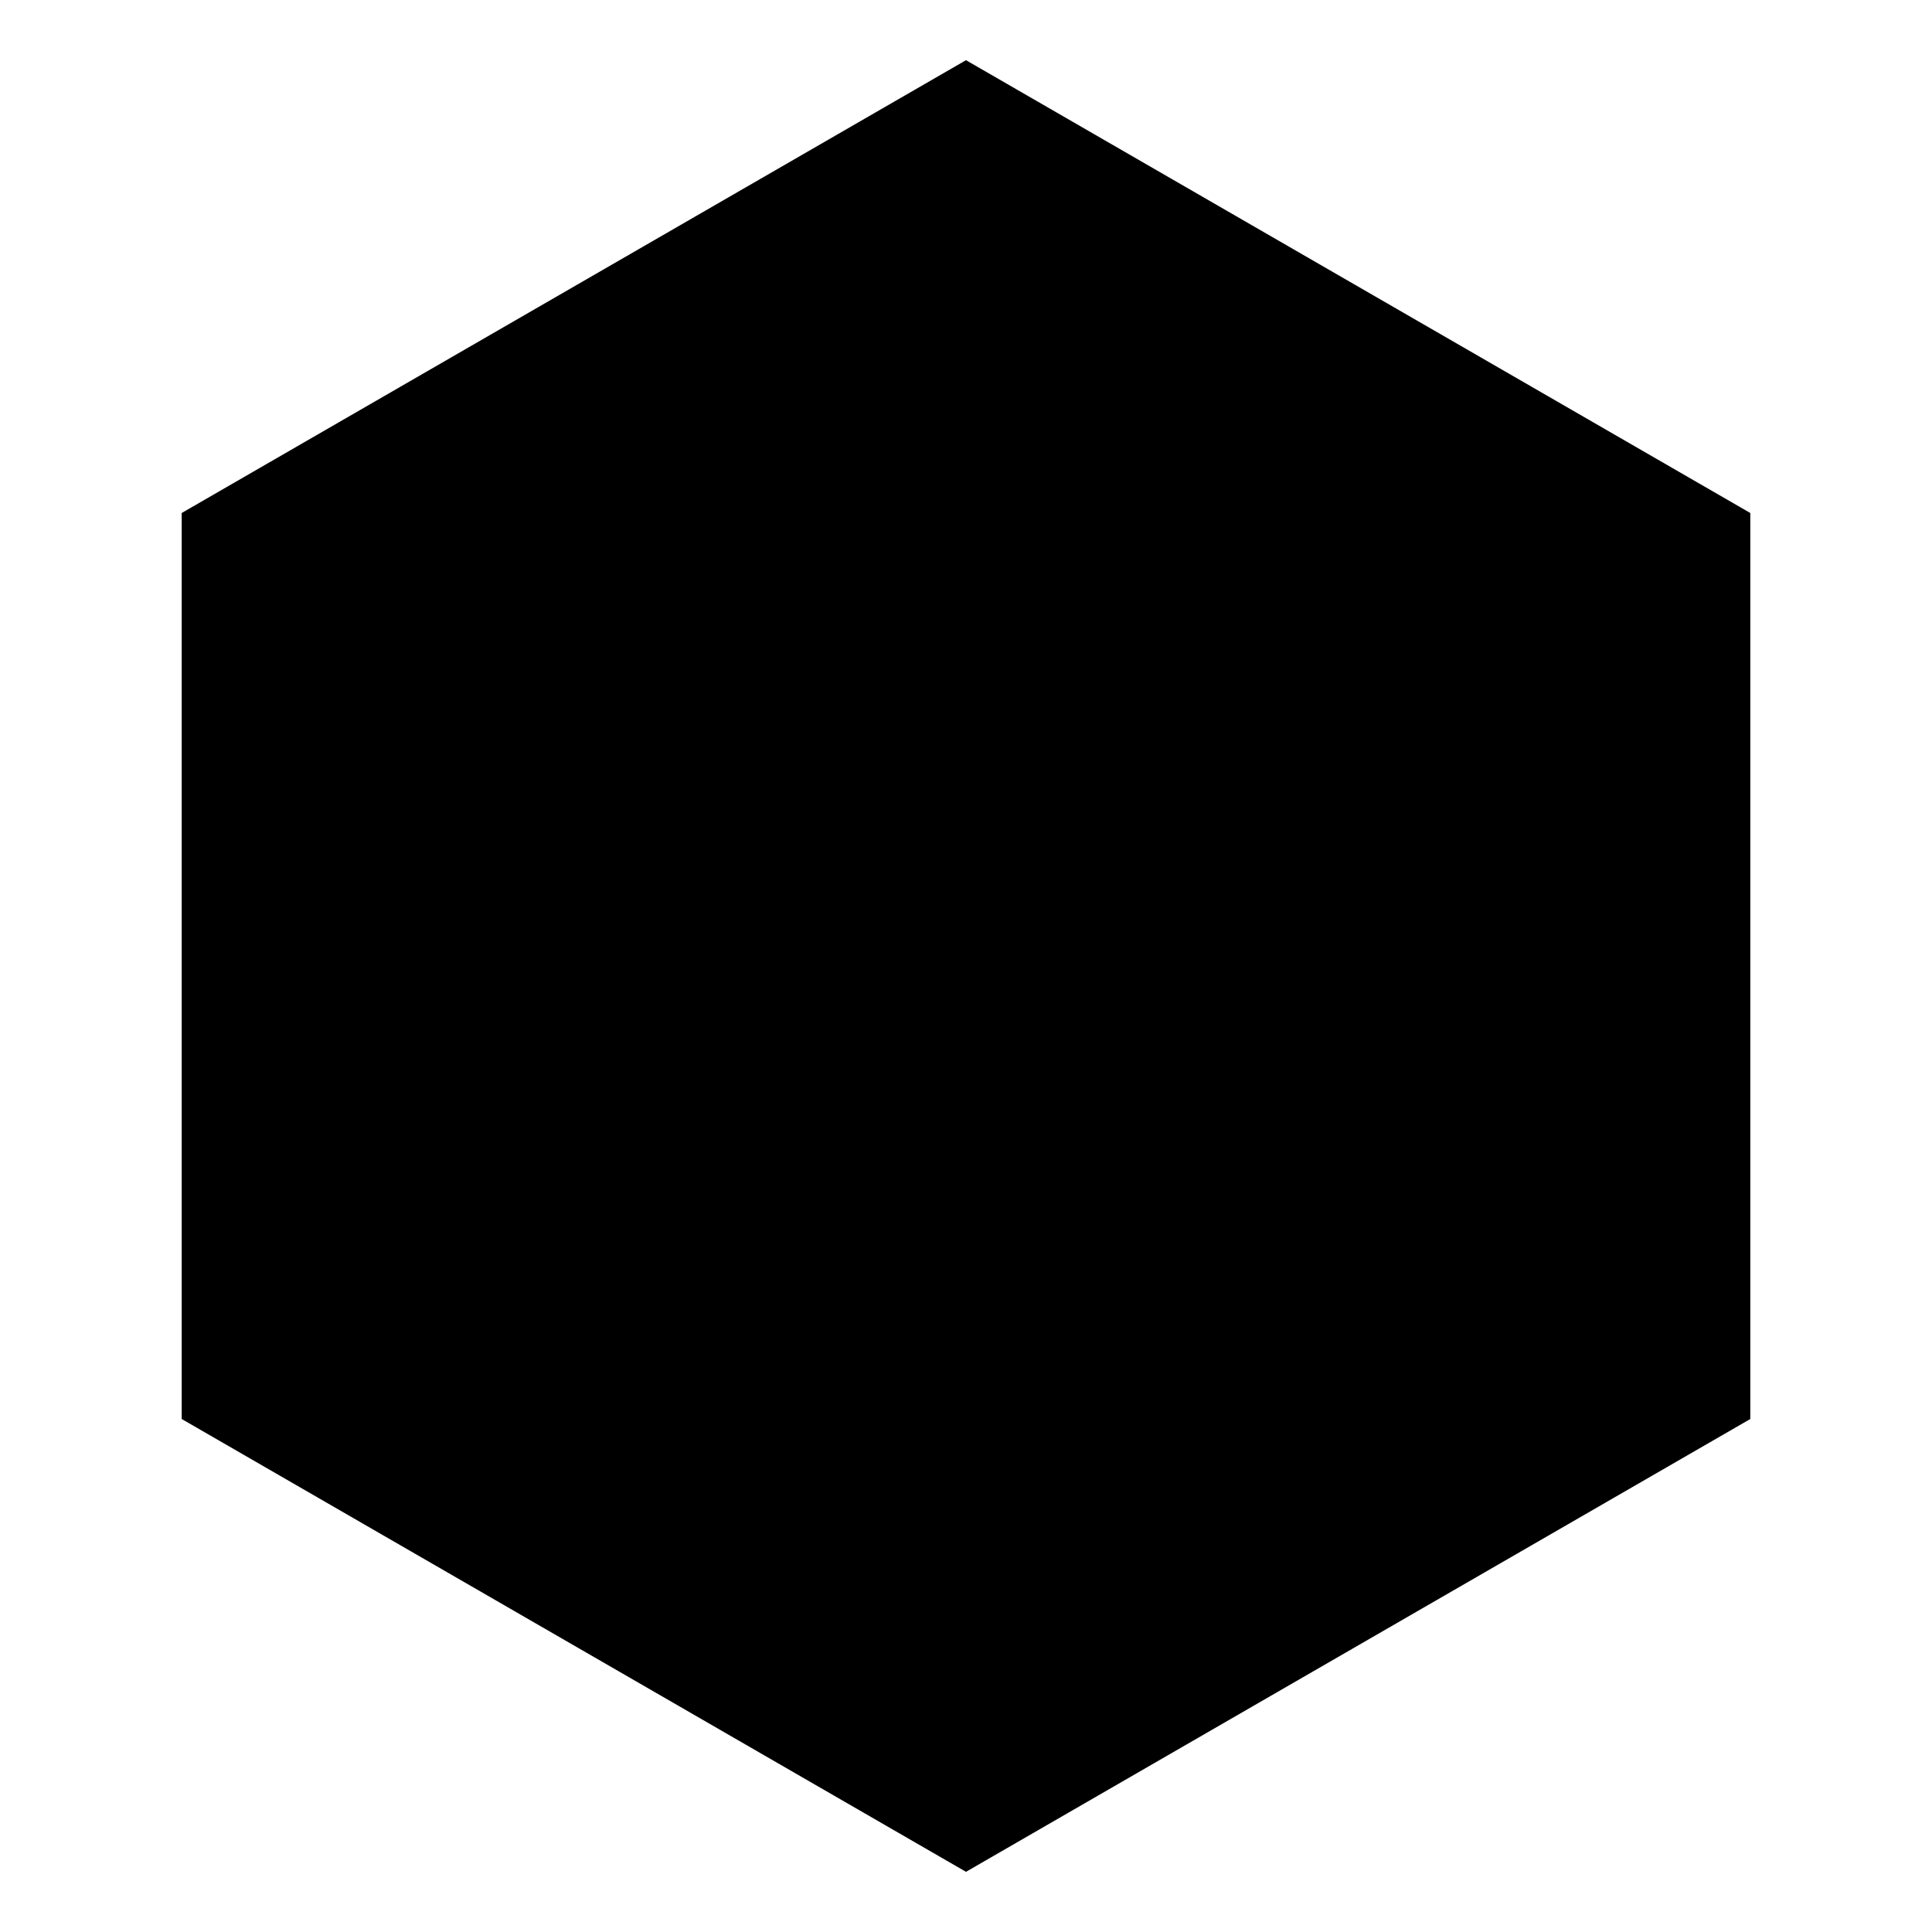<?xml version="1.0" encoding="utf-8"?>
<svg version="1.1" xmlns="http://www.w3.org/2000/svg" width="1024" height="1024" viewBox="0 0 1024 1024">
<path d="M927.7,752.1L512,992.1l-415.7-240V271.9L512,31.9l415.7,240V752.1z"/>
</svg>
